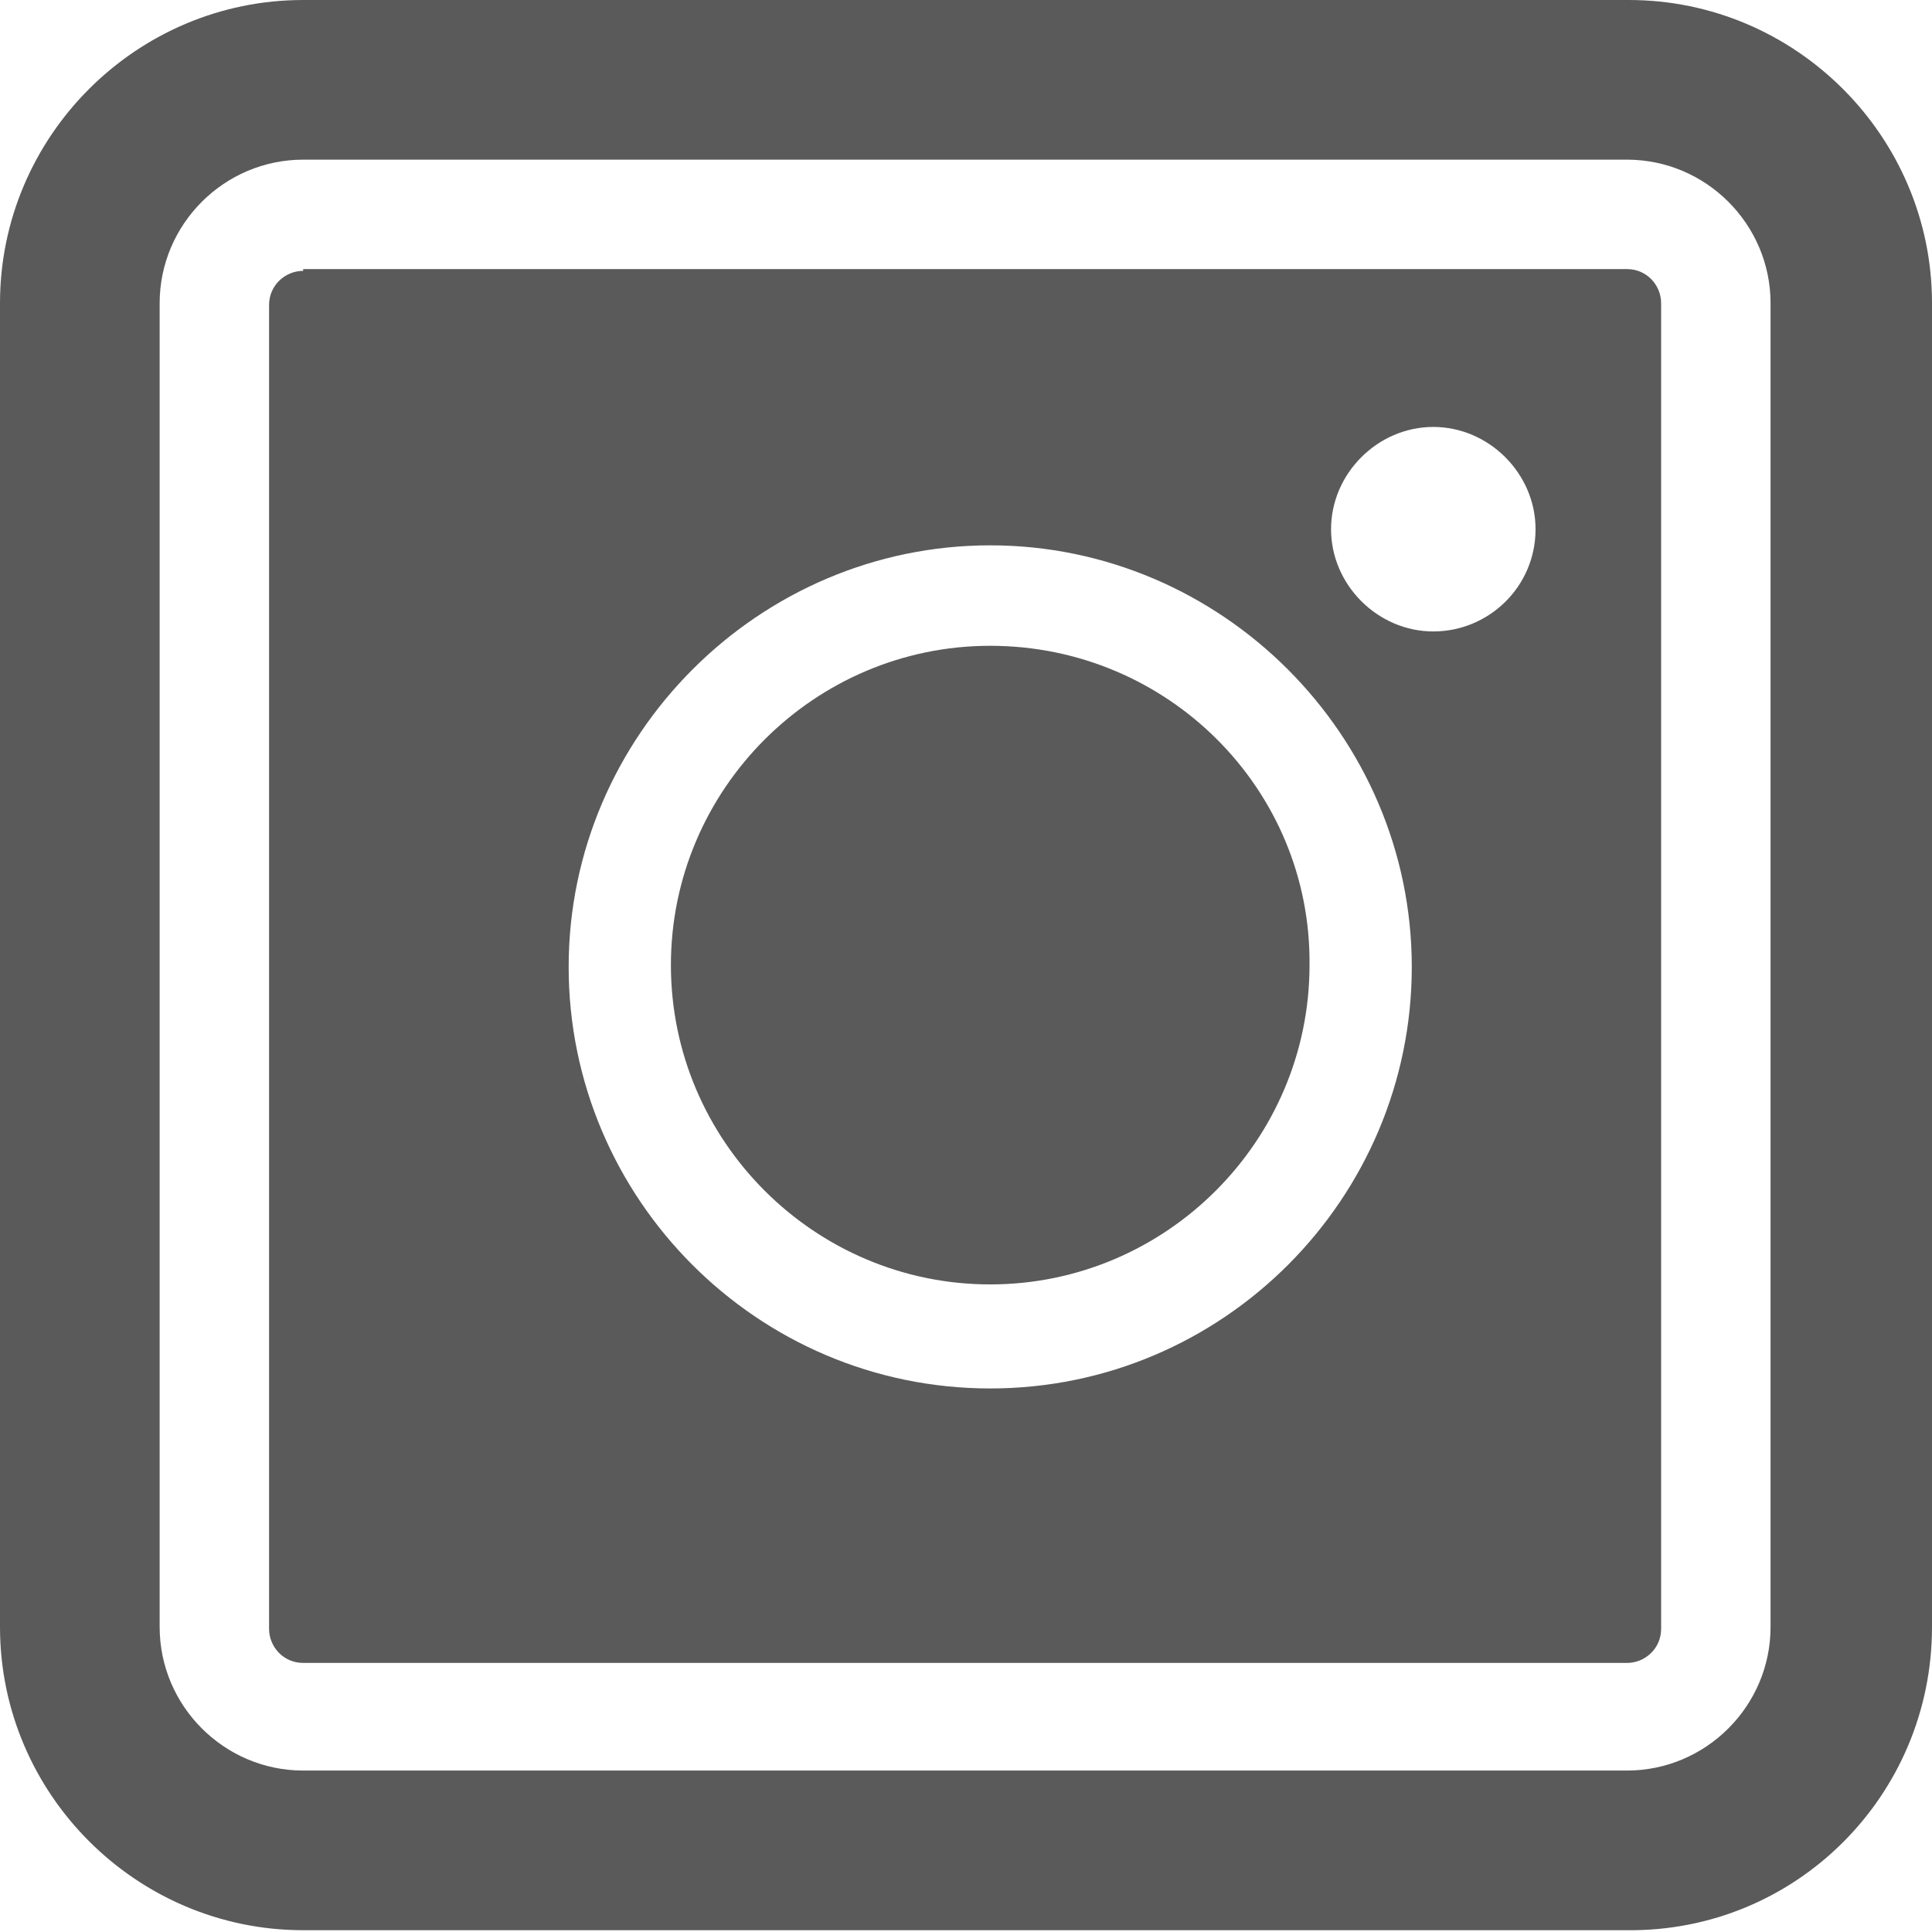 <?xml version="1.0" encoding="utf-8"?>
<!-- Generator: Adobe Illustrator 26.5.2, SVG Export Plug-In . SVG Version: 6.00 Build 0)  -->
<svg version="1.1" id="Layer_1" xmlns="http://www.w3.org/2000/svg" xmlns:xlink="http://www.w3.org/1999/xlink" x="0px" y="0px"
	 viewBox="0 0 107.7 107.7" style="enable-background:new 0 0 107.7 107.7;" xml:space="preserve">
<style type="text/css">
	.st0{fill:#5A5A5A;}
</style>
<path class="st0" d="M107.7,90.7V16.9c0-9.3-7.6-16.9-16.9-16.9H16.9C7.6,0,0,7.6,0,16.9v73.8c0,9.3,7.6,16.9,16.9,16.9h73.8
	C100.1,107.7,107.7,100.1,107.7,90.7z M90.7,98.7H16.9c-4.4,0-8-3.6-8-8V16.9c0-4.4,3.6-8,8-8h73.8c4.4,0,8,3.6,8,8v73.8
	C98.7,95.1,95.1,98.7,90.7,98.7z M16.9,15.1c-1,0-1.9,0.8-1.9,1.9v73.8c0,1,0.8,1.9,1.9,1.9h73.8c1,0,1.9-0.8,1.9-1.9V16.9
	c0-1-0.8-1.9-1.9-1.9H16.9z M55.2,77.4c-13,0-23.5-10.6-23.5-23.5s10.6-23.5,23.5-23.5s23.5,10.6,23.5,23.5S68.2,77.4,55.2,77.4z
	 M55.2,36c-9.8,0-17.8,8-17.8,17.8c0,9.8,8,17.8,17.8,17.8c9.8,0,17.8-8,17.8-17.8C73.1,44,65.1,36,55.2,36z M85.6,29.5
	c0,3.2-2.6,5.7-5.7,5.7s-5.7-2.6-5.7-5.7s2.6-5.7,5.7-5.7S85.6,26.4,85.6,29.5z"/>
</svg>
